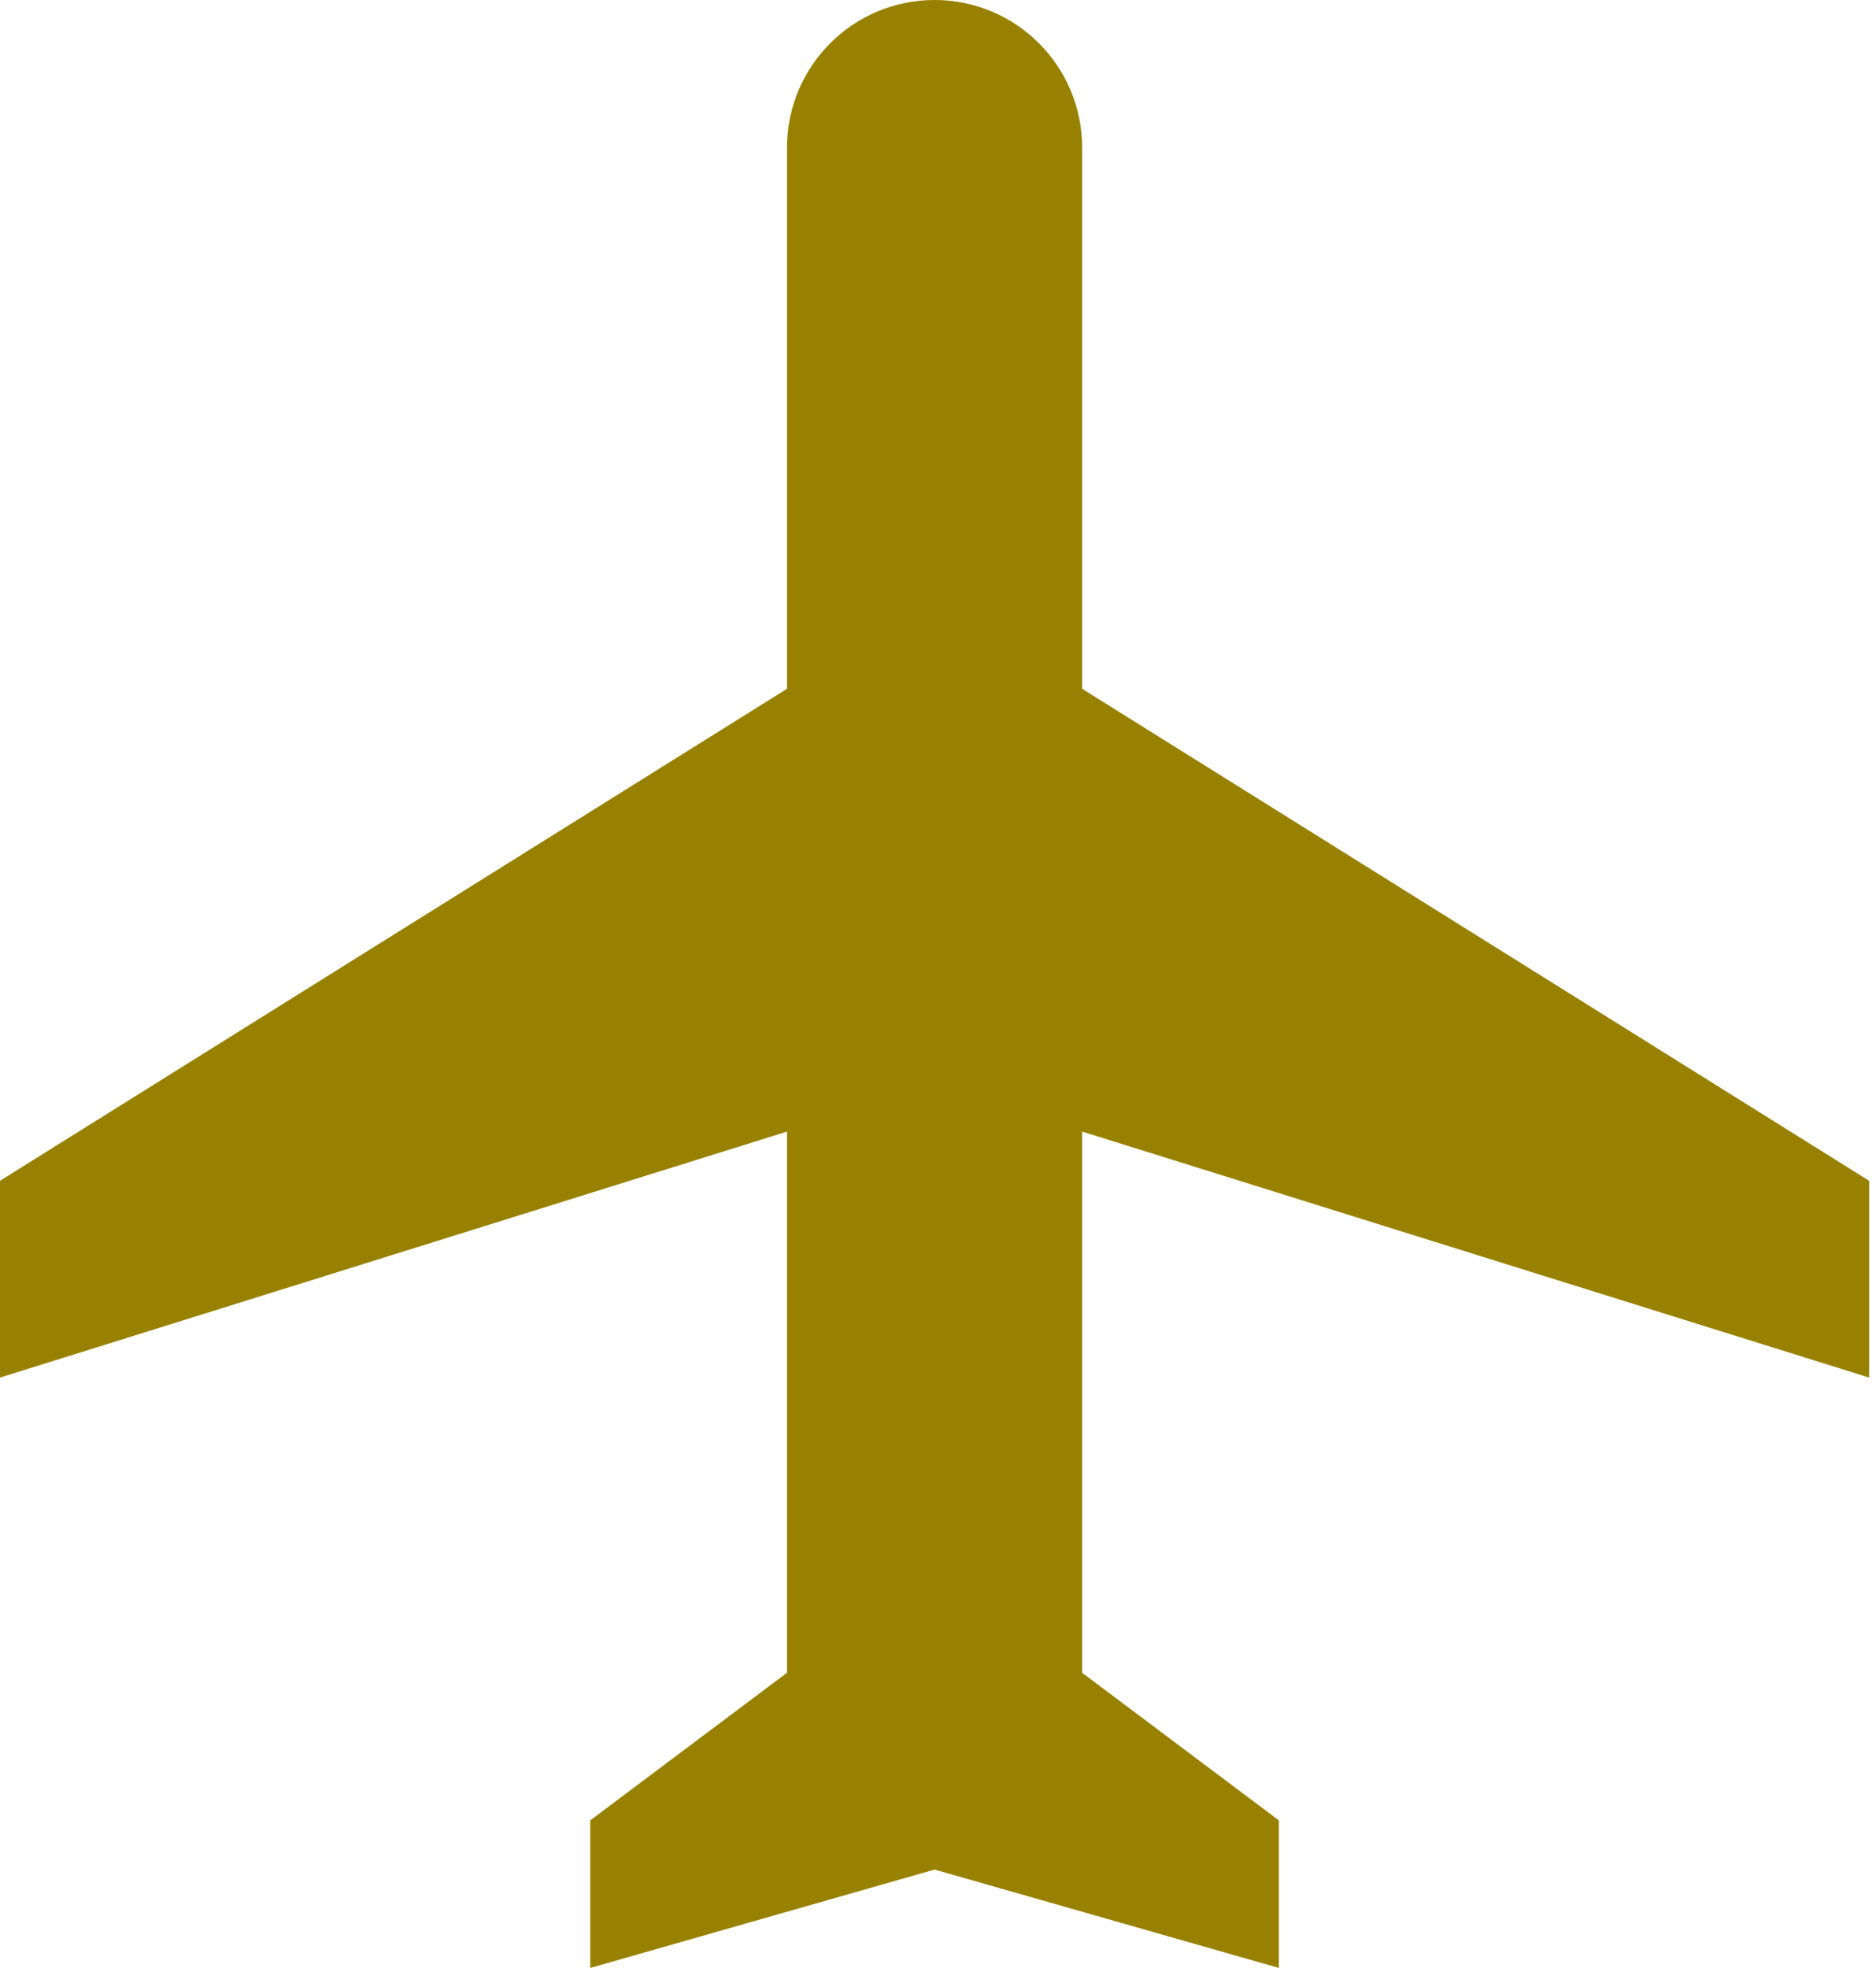 <?xml version="1.0" encoding="UTF-8" standalone="no"?>
<svg width="82px" height="86px" viewBox="0 0 82 86" version="1.1" xmlns="http://www.w3.org/2000/svg" xmlns:xlink="http://www.w3.org/1999/xlink">
    <!-- Generator: sketchtool 39.1 (31720) - http://www.bohemiancoding.com/sketch -->
    <title>B0F42DFA-1D82-4368-BE43-5ED6159863CA</title>
    <desc>Created with sketchtool.</desc>
    <defs></defs>
    <g id="Page-1" stroke="none" stroke-width="1" fill="none" fill-rule="evenodd">
        <g id="-g-wolsen_eb5-final" transform="translate(-599, -1633)" fill="#998100">
            <g id="Block_icons_miami" transform="translate(0, 1590)">
                <g id="icon_fly" transform="translate(533, 43)">
                    <g id="icon_airplane" transform="translate(66, 0)">
                        <path d="M81.7,60.2 L81.7,51.6 L47.3,30.1 L47.3,6.45 C47.3,2.888 44.412,0 40.85,0 C37.288,0 34.4,2.888 34.4,6.45 L34.4,30.1 L0,51.6 L0,60.2 L34.4,49.45 L34.4,73.1 L25.8,79.55 L25.8,86 L40.85,81.7 L55.9,86 L55.9,79.55 L47.3,73.1 L47.3,49.45 L81.7,60.2 L81.7,60.2 Z" id="Shape"></path>
                    </g>
                </g>
            </g>
        </g>
    </g>
</svg>